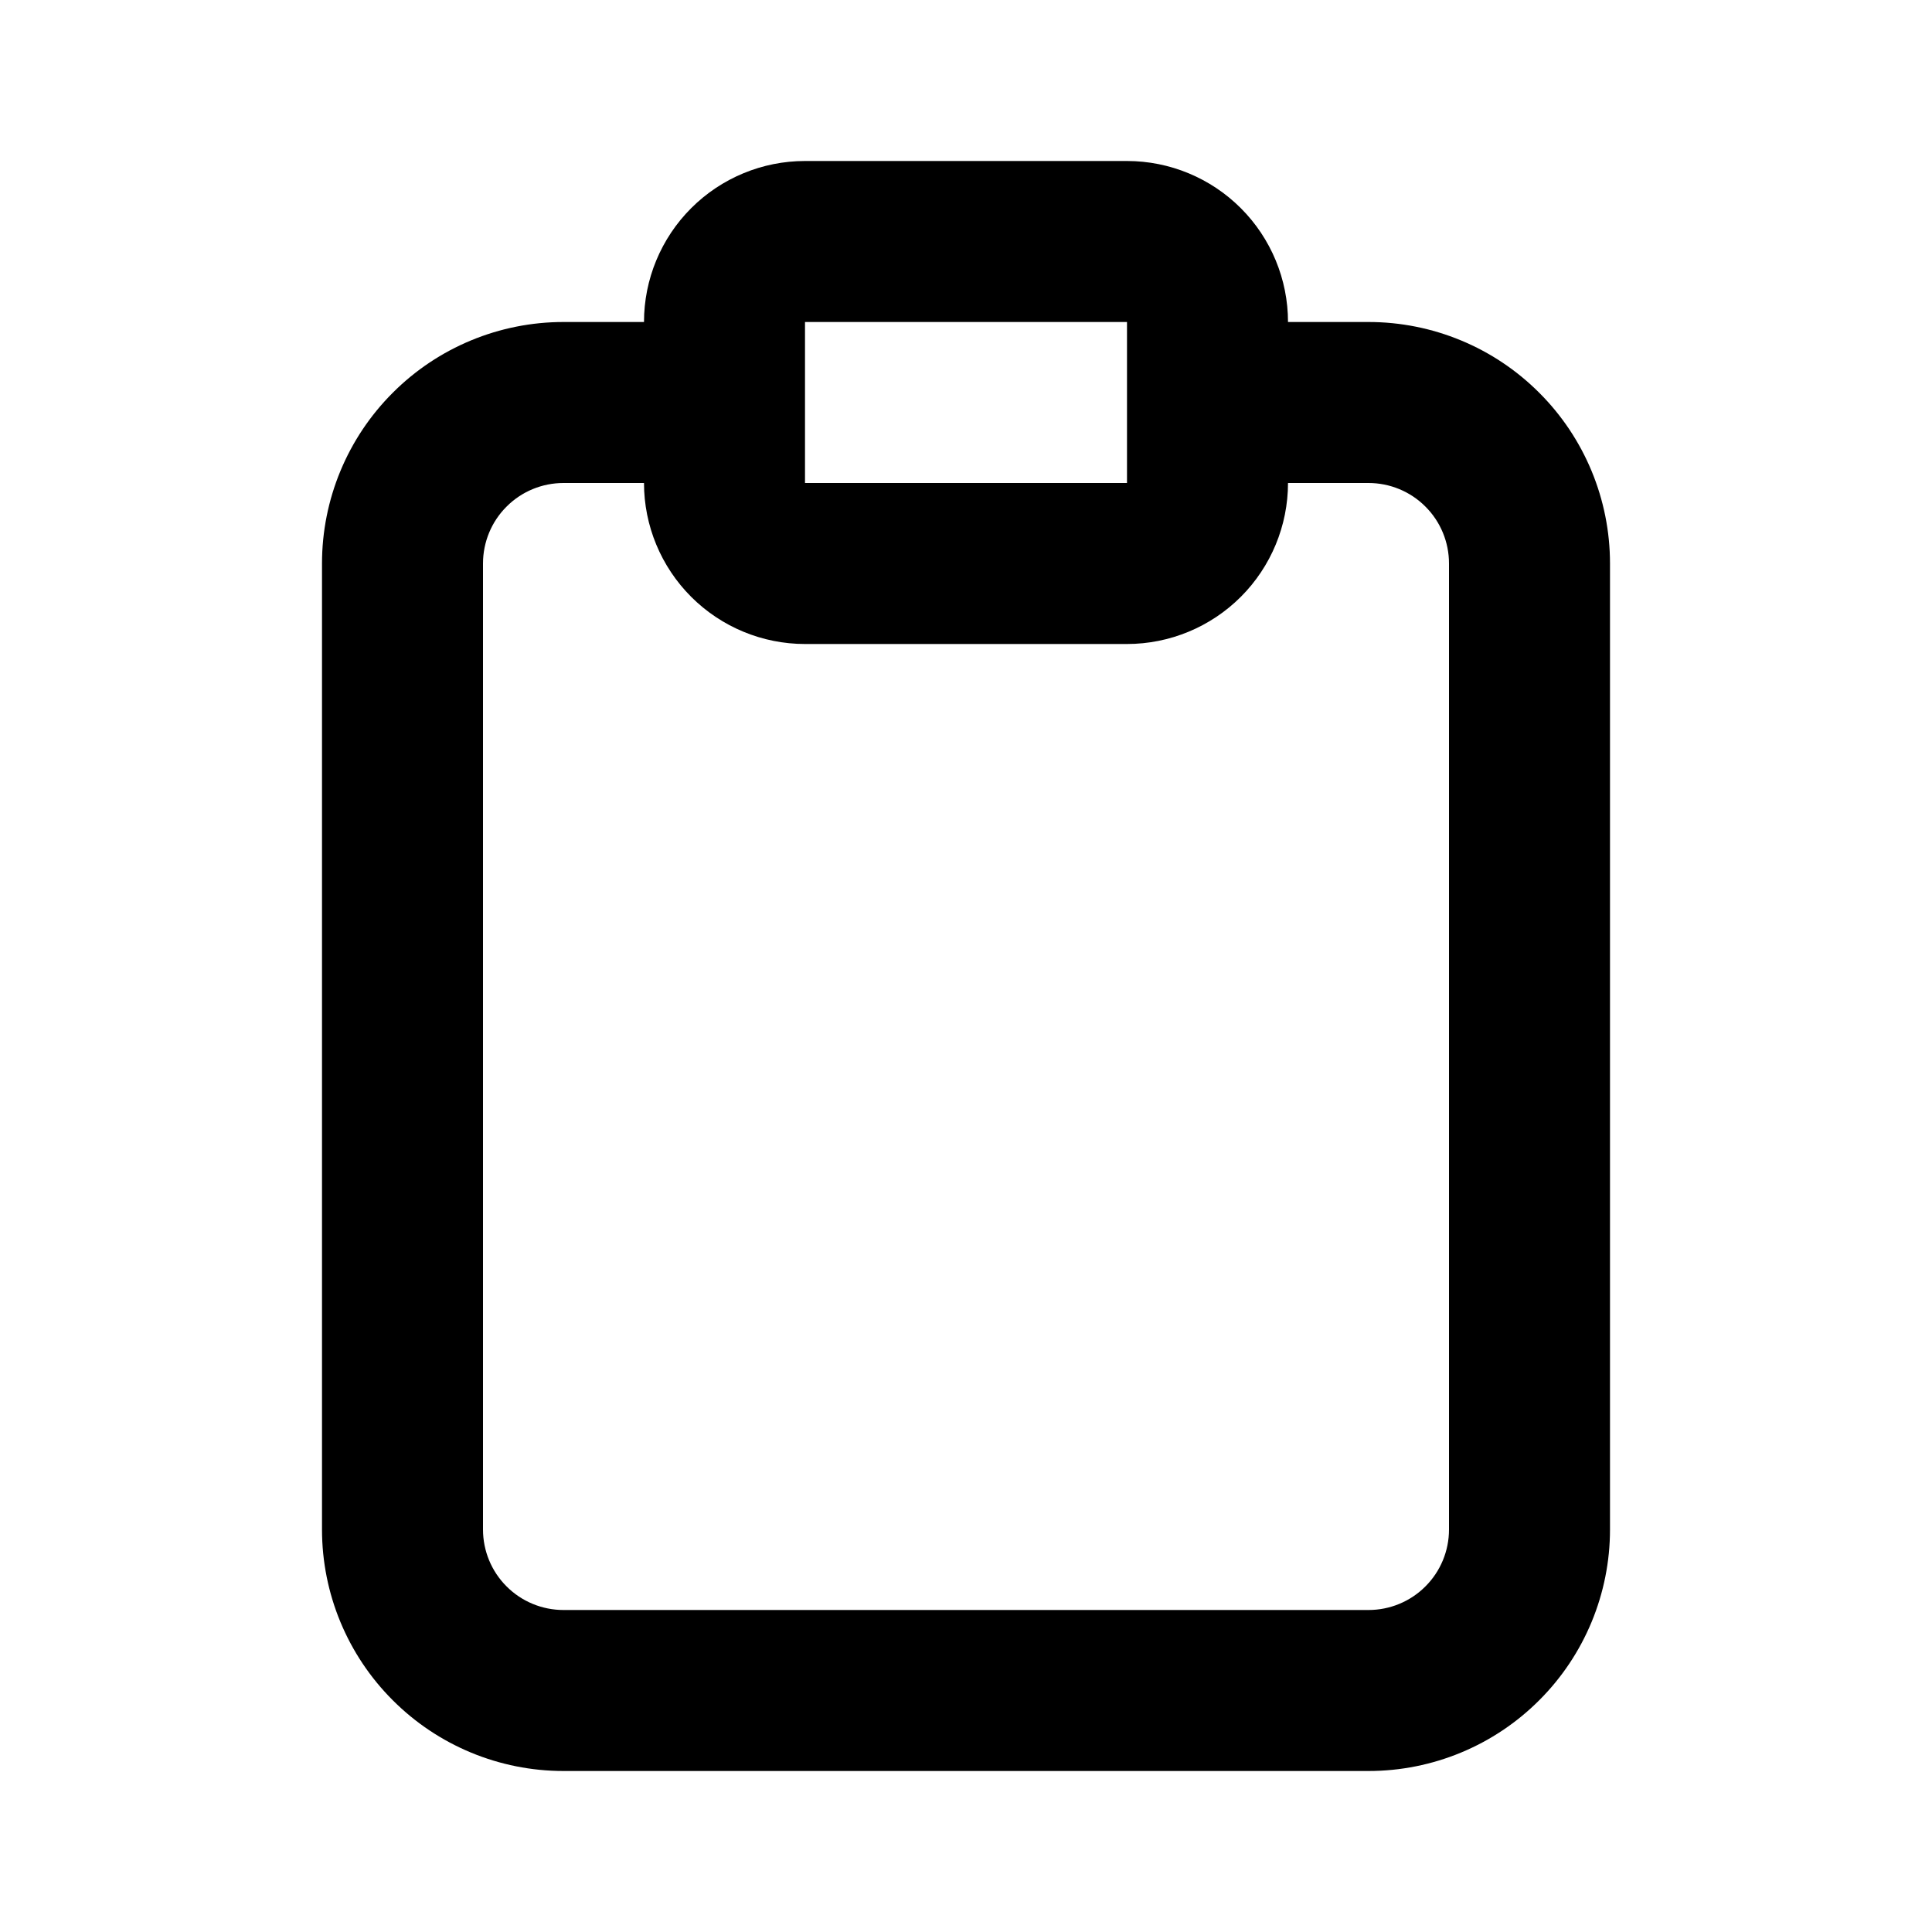 <svg width="24" height="24" viewBox="0 0 24 24" xmlns="http://www.w3.org/2000/svg">
<path d="M17 4H16C16 3.47 15.789 2.961 15.414 2.586C15.039 2.211 14.53 2 14 2H10C9.47 2 8.961 2.211 8.586 2.586C8.211 2.961 8 3.47 8 4H7C6.204 4 5.441 4.316 4.879 4.879C4.316 5.441 4 6.204 4 7V19C4 19.796 4.316 20.559 4.879 21.121C5.441 21.684 6.204 22 7 22H17C17.796 22 18.559 21.684 19.121 21.121C19.684 20.559 20 19.796 20 19V7C20 6.204 19.684 5.441 19.121 4.879C18.559 4.316 17.796 4 17 4ZM10 4H14V5V6H10V4ZM18 19C18 19.265 17.895 19.52 17.707 19.707C17.52 19.895 17.265 20 17 20H7C6.735 20 6.48 19.895 6.293 19.707C6.105 19.52 6 19.265 6 19V7C6 6.735 6.105 6.48 6.293 6.293C6.48 6.105 6.735 6 7 6H8C8 6.53 8.211 7.039 8.586 7.414C8.961 7.789 9.47 8 10 8H14C14.53 8 15.039 7.789 15.414 7.414C15.789 7.039 16 6.53 16 6H17C17.265 6 17.52 6.105 17.707 6.293C17.895 6.48 18 6.735 18 7V19Z" />
</svg>
